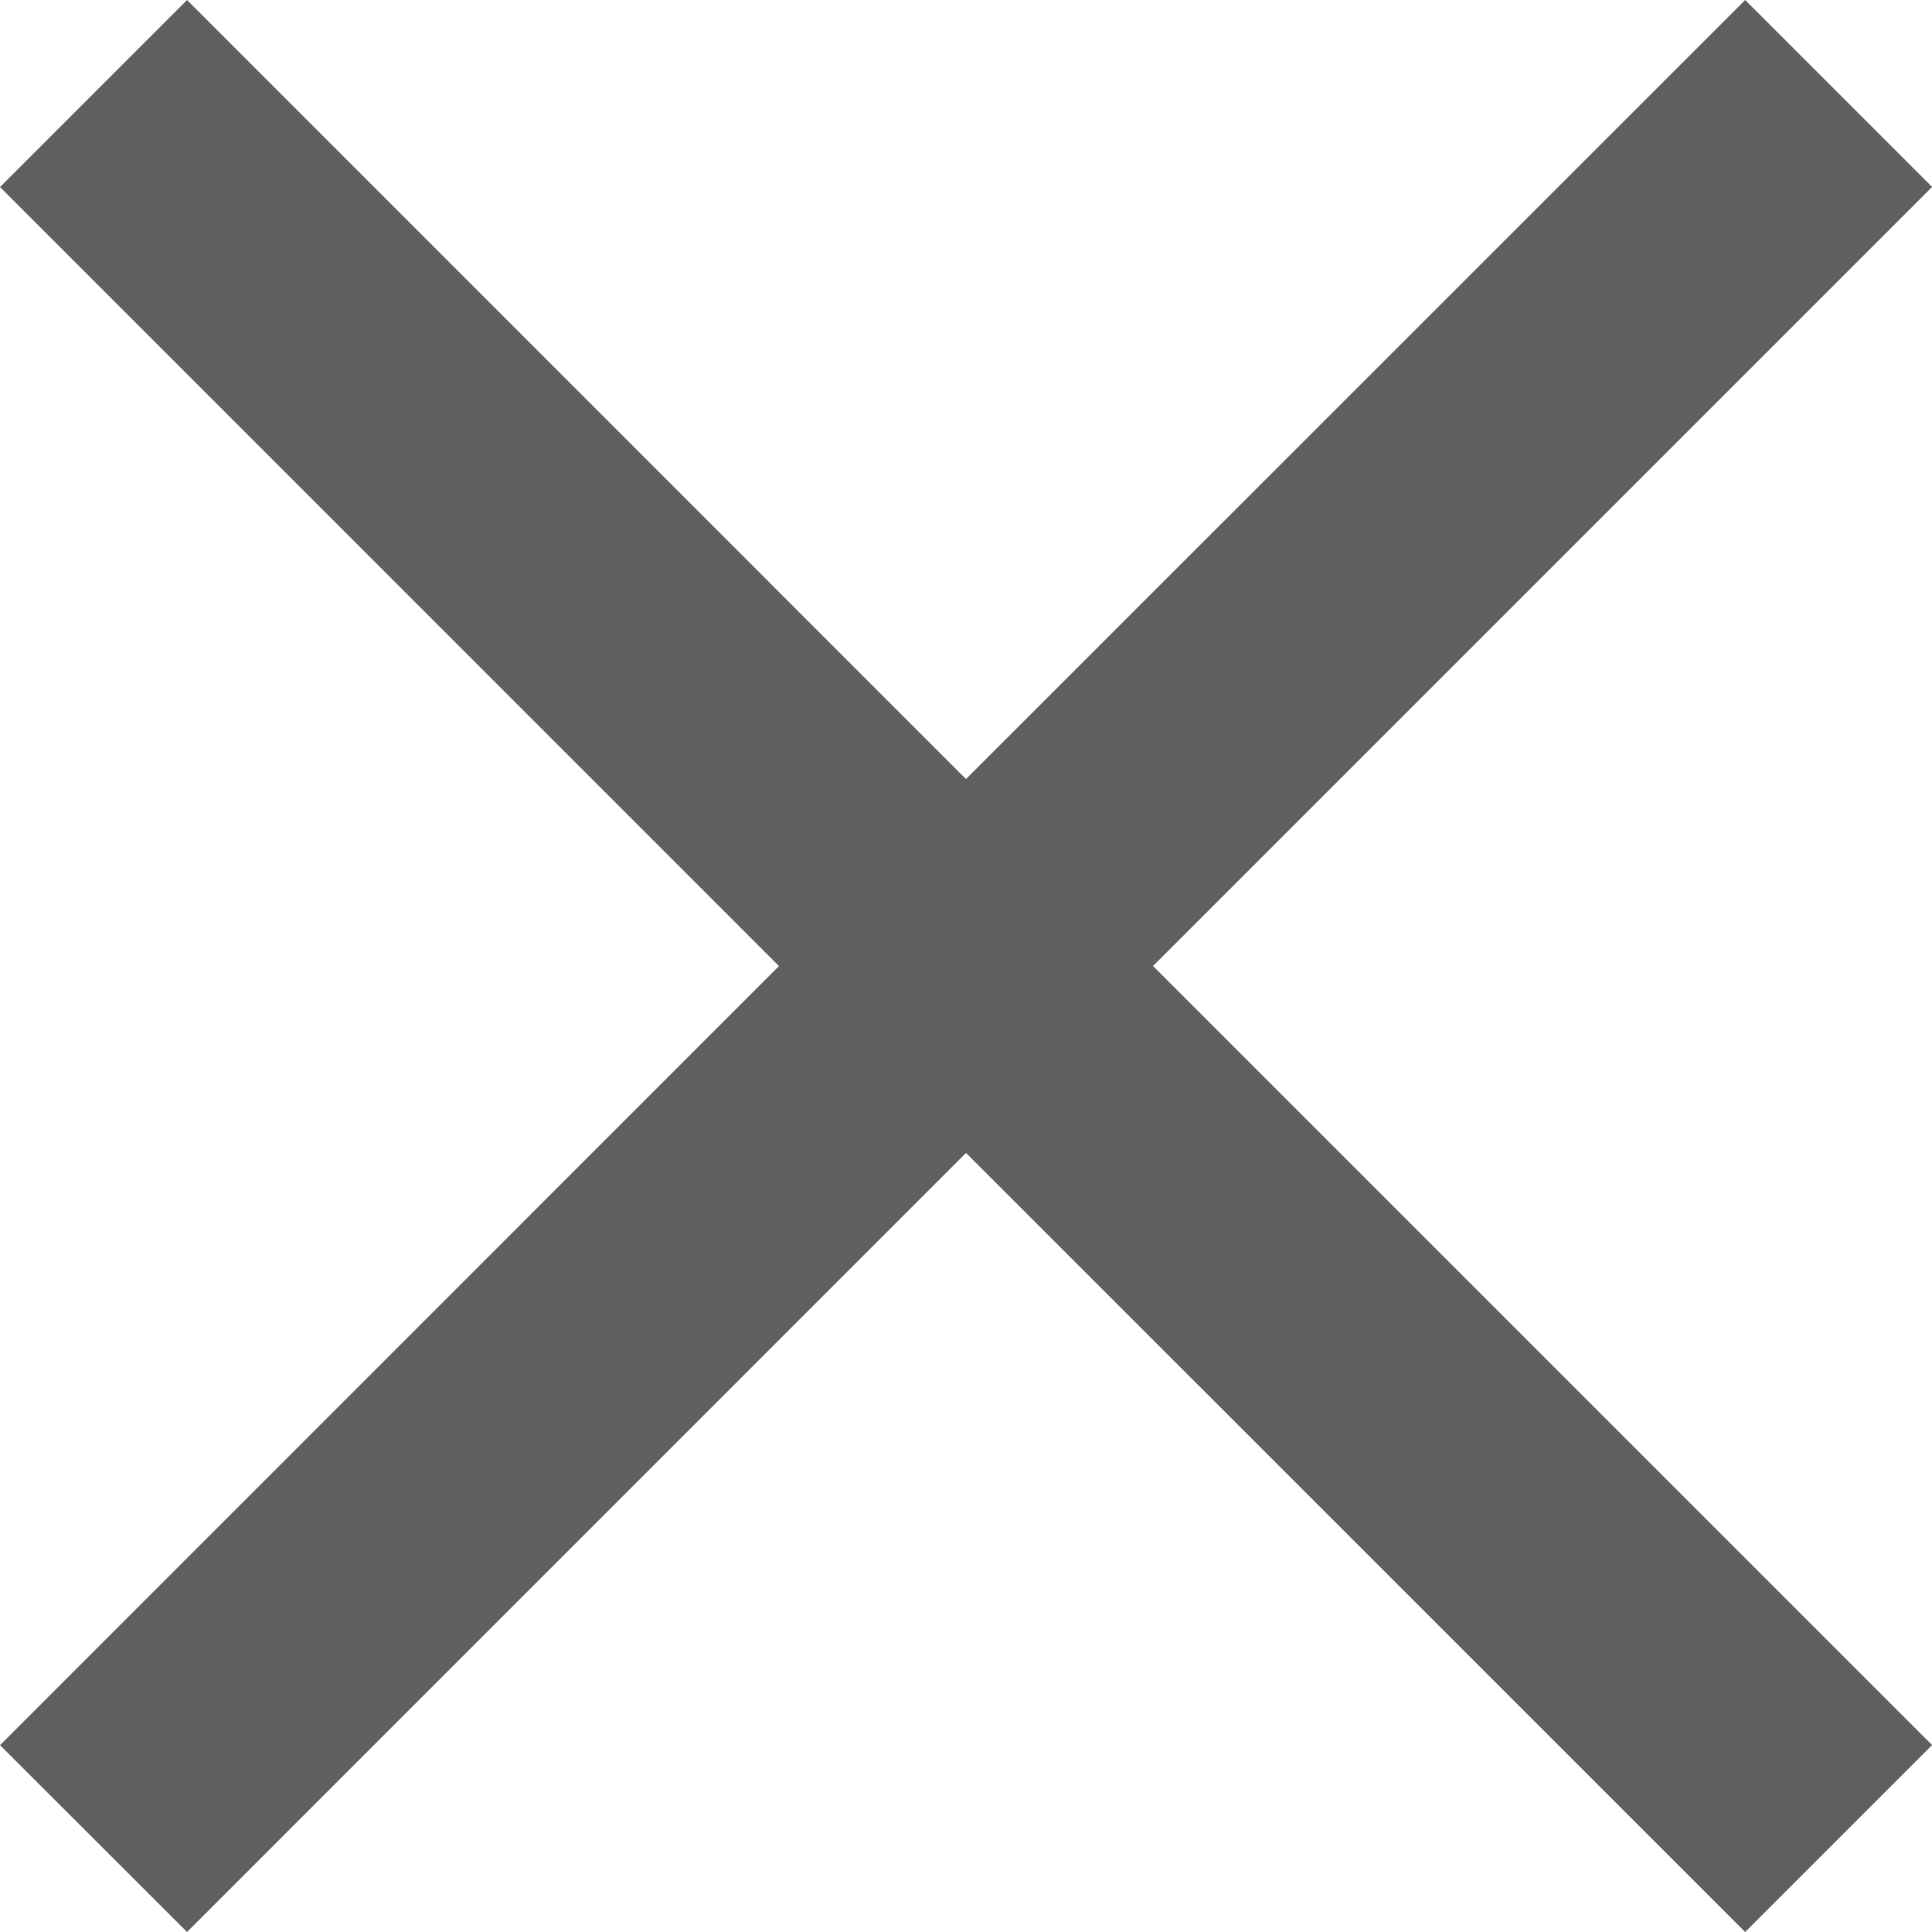 <svg xmlns="http://www.w3.org/2000/svg" width="21.92" height="21.92" viewBox="0 0 21.92 21.92">
  <path id="Caminho_1" data-name="Caminho 1" d="M-4766.04,13.081l-8.838,8.839L-4777,19.8l8.838-8.839L-4777,2.122-4774.878,0l8.838,8.839L-4757.2,0l2.121,2.121-8.839,8.839,8.839,8.839-2.121,2.121Z" transform="translate(4777)" fill="#5f5f5f"/>
</svg>
